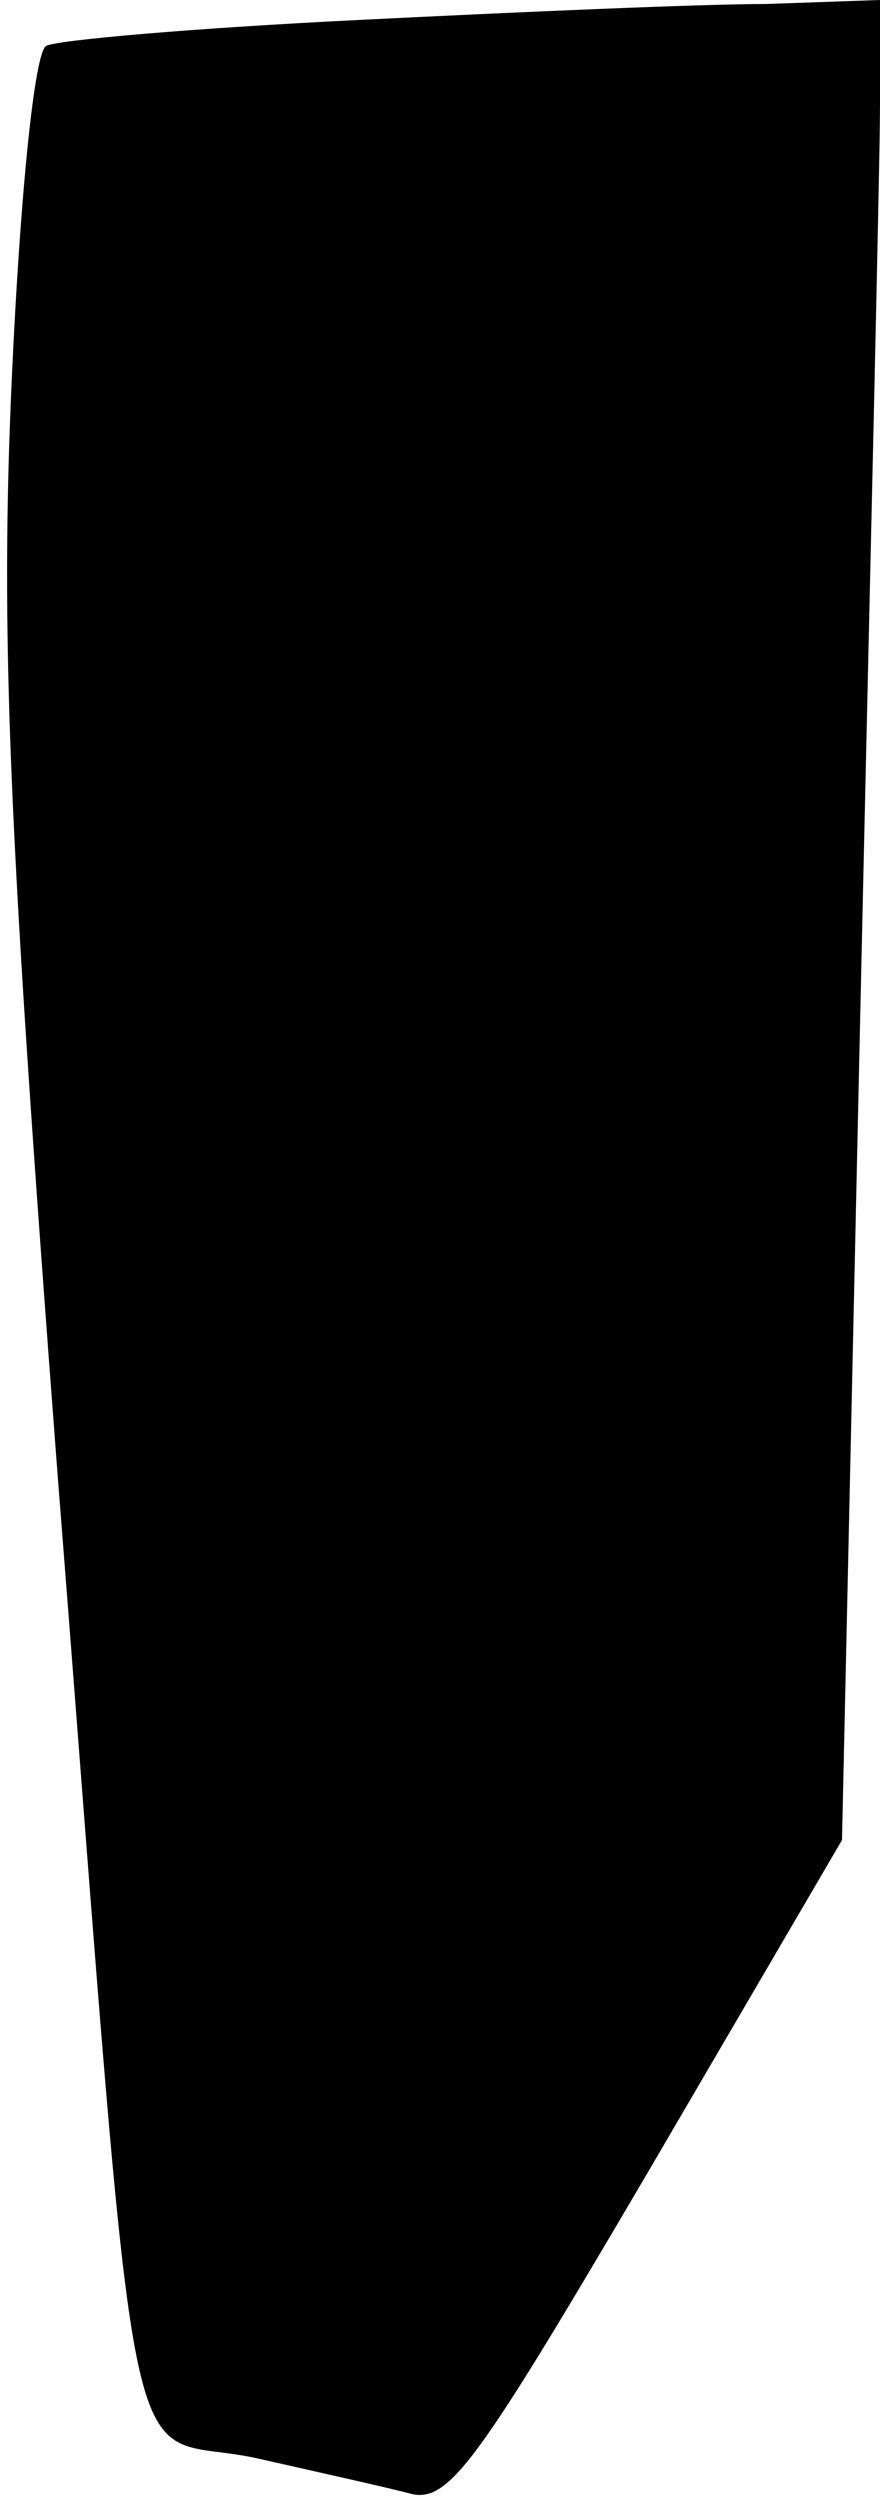 <?xml version="1.0" standalone="no"?>
<!DOCTYPE svg PUBLIC "-//W3C//DTD SVG 20010904//EN"
 "http://www.w3.org/TR/2001/REC-SVG-20010904/DTD/svg10.dtd">
<svg version="1.0" xmlns="http://www.w3.org/2000/svg"
 width="44pt" height="125pt" viewBox="0 0 44 125"
 preserveAspectRatio="xMidYMid meet">
<g transform="translate(0,125) scale(0.1,-0.1)"
fill="#000000" stroke="none">
<path fill="#000000" stroke="none" d="M179 1240 c-81 -4 -151 -10 -156 -13
-6 -4 -13 -77 -17 -164 -6 -131 -2 -225 23 -553 42 -533 30 -474 99 -489 31
-7 67 -15 78 -18 19 -4 34 18 118 161 l97 166 9 407 c5 225 10 432 10 461 l0
52 -57 -2 c-32 0 -124 -4 -204 -8z"/>
</g>
</svg>
